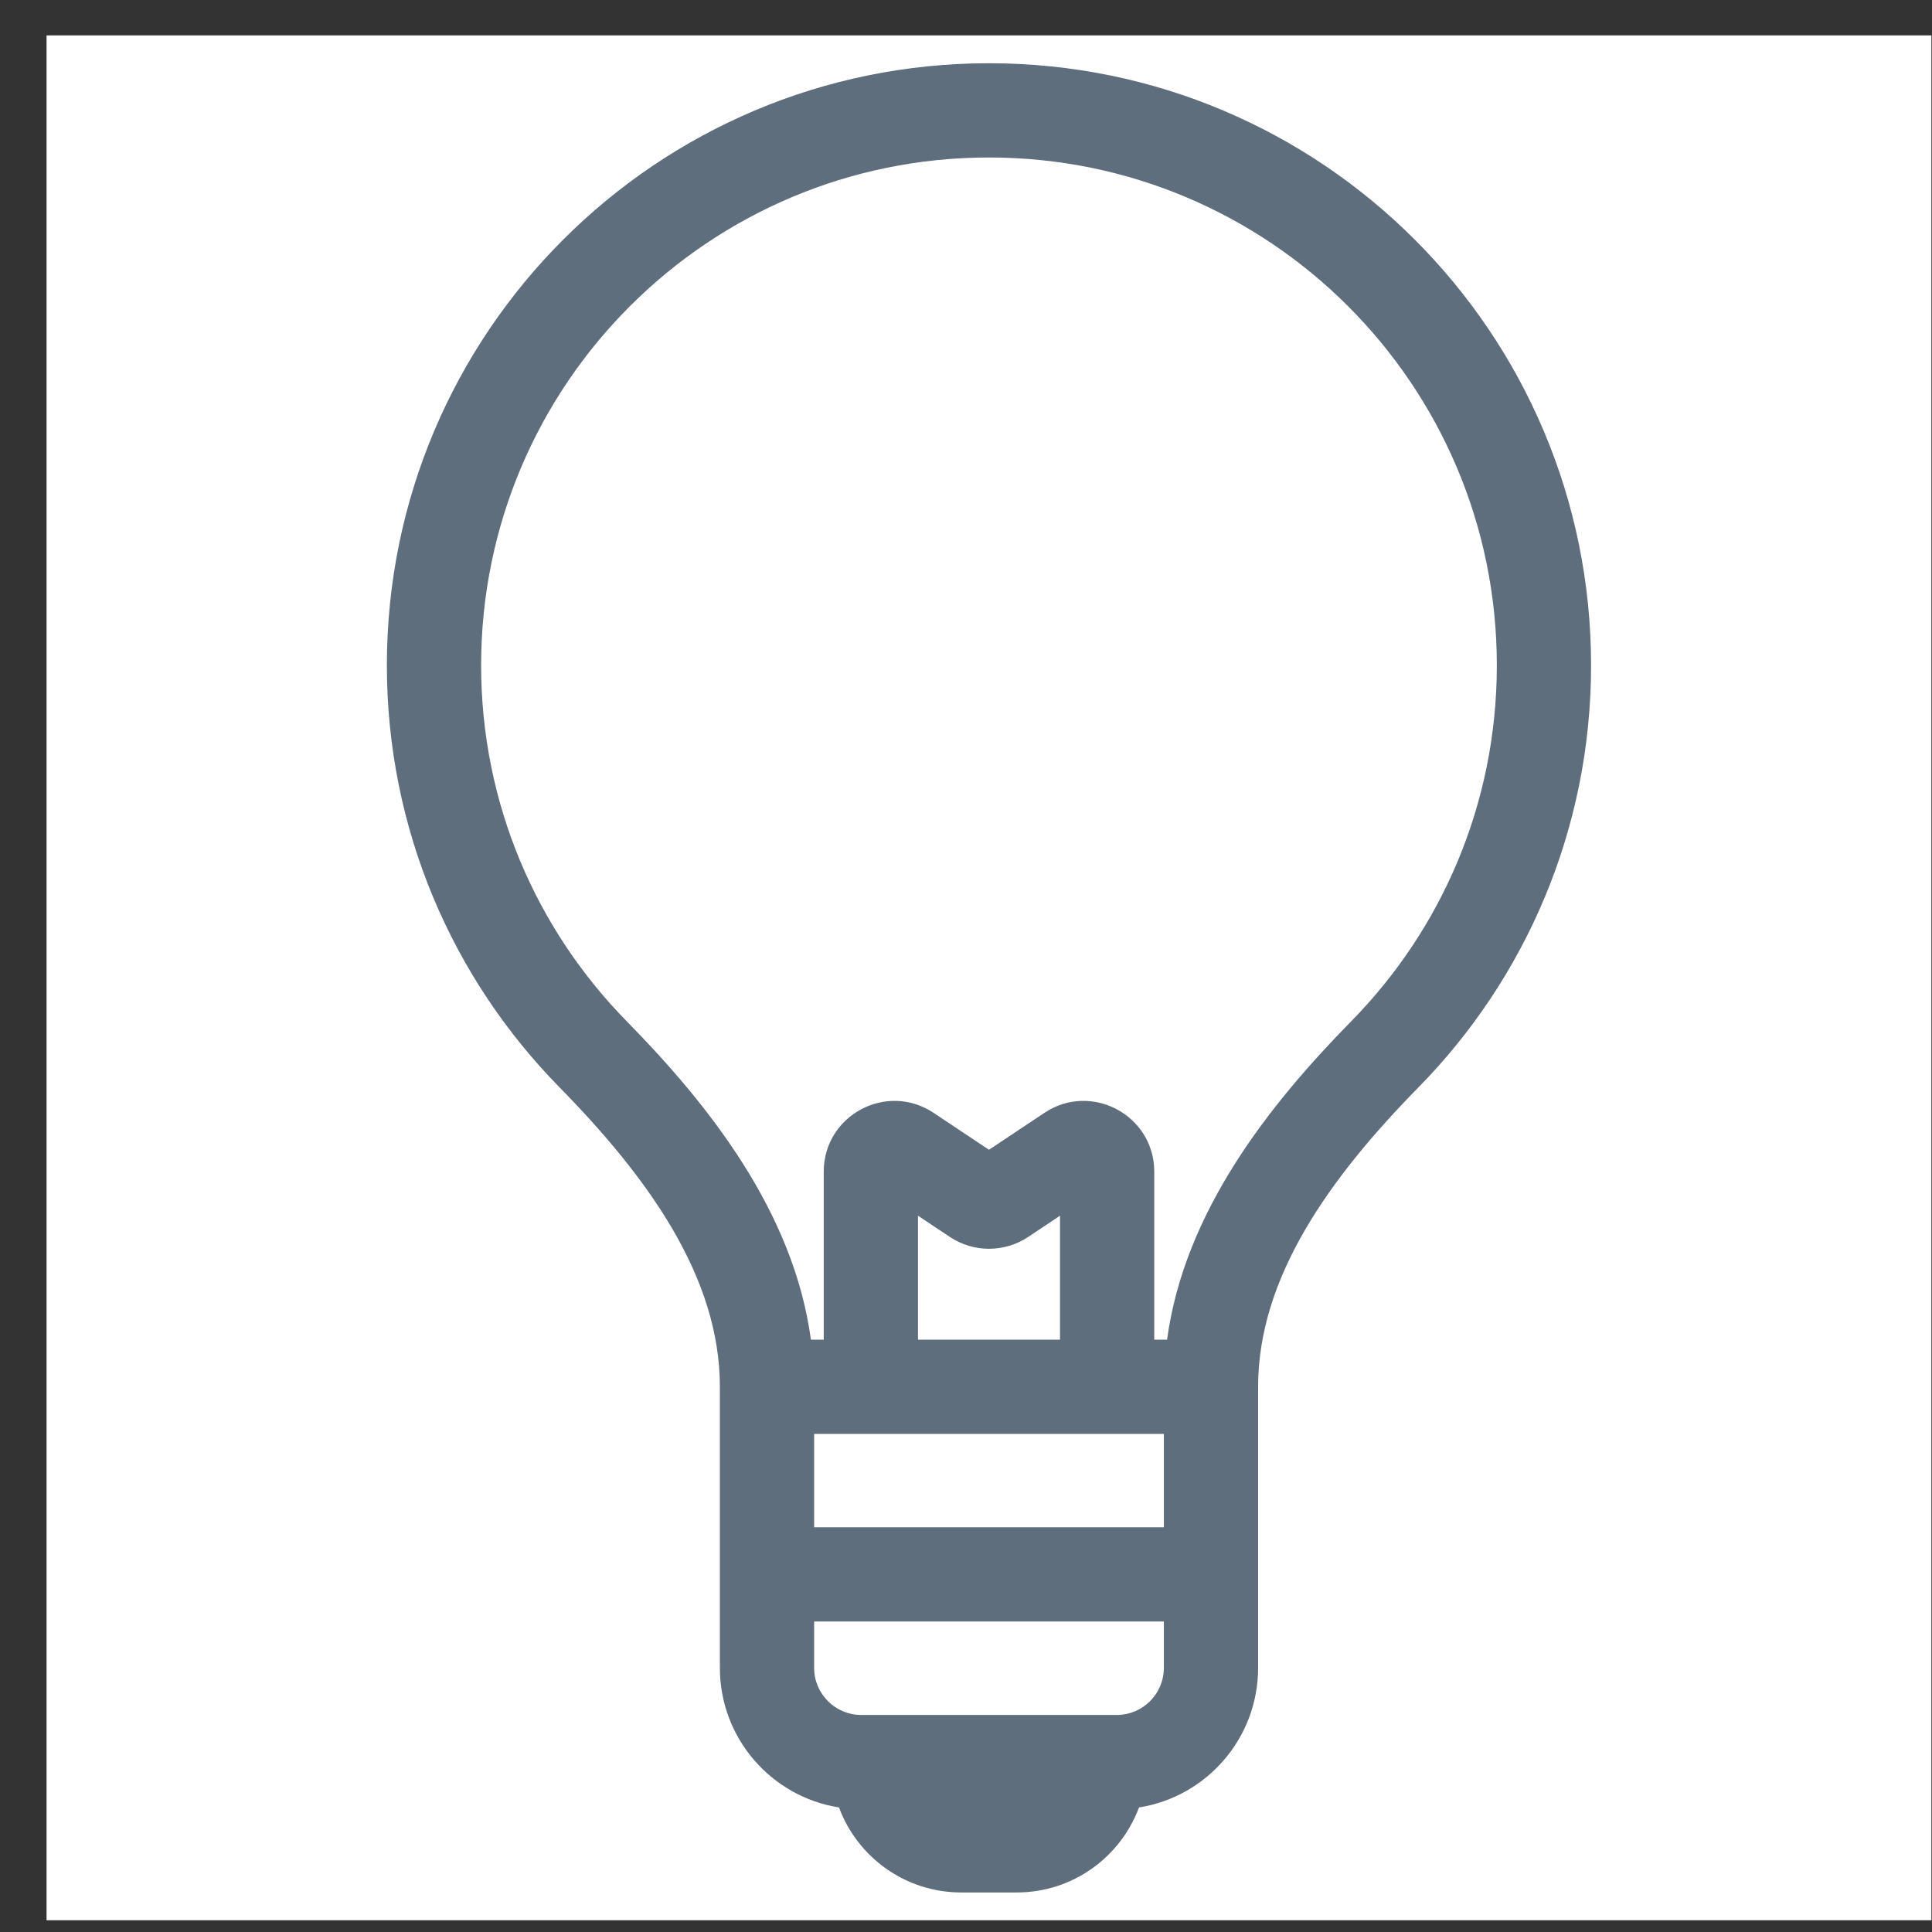 <svg width="41" height="41" viewBox="0 0 41 41" fill="none" xmlns="http://www.w3.org/2000/svg">
<rect x="0" y="0" width="41" height="41" fill="#333333" stroke="none"/>
<rect x="0.988" y="0.751" width="40" height="40" fill="white"/>
<path fill-rule="evenodd" clip-rule="evenodd" d="M20.988 3.342C15.036 3.342 10.21 8.167 10.21 14.119C10.21 17.06 11.387 19.724 13.297 21.67C15.031 23.436 16.841 25.709 17.209 28.43H17.481V24.865C17.481 23.667 18.816 22.952 19.813 23.617L20.988 24.4L22.163 23.617C23.16 22.952 24.495 23.667 24.495 24.865V28.43H24.767C25.135 25.709 26.944 23.436 28.678 21.67C30.589 19.724 31.765 17.06 31.765 14.119C31.765 8.167 26.94 3.342 20.988 3.342ZM22.495 28.43V25.799L21.82 26.249C21.316 26.585 20.66 26.585 20.156 26.249L19.481 25.799V28.43H22.495ZM8.21 14.119C8.21 7.063 13.931 1.342 20.988 1.342C28.045 1.342 33.765 7.063 33.765 14.119C33.765 17.605 32.368 20.767 30.106 23.071C28.207 25.005 26.699 27.115 26.699 29.43V30.43V35.394C26.699 36.89 25.604 38.131 24.171 38.357C23.78 39.41 22.766 40.161 21.577 40.161H20.399C19.21 40.161 18.195 39.41 17.805 38.357C16.372 38.13 15.277 36.89 15.277 35.394V29.425C15.275 27.112 13.767 25.003 11.87 23.071C9.607 20.767 8.21 17.605 8.21 14.119ZM17.277 35.394V34.411H24.699V35.394C24.699 35.946 24.251 36.394 23.699 36.394H18.277C17.724 36.394 17.277 35.946 17.277 35.394ZM24.699 30.43V32.411H17.277V30.43H24.699Z" fill="#5E6E7C"/>
</svg>
